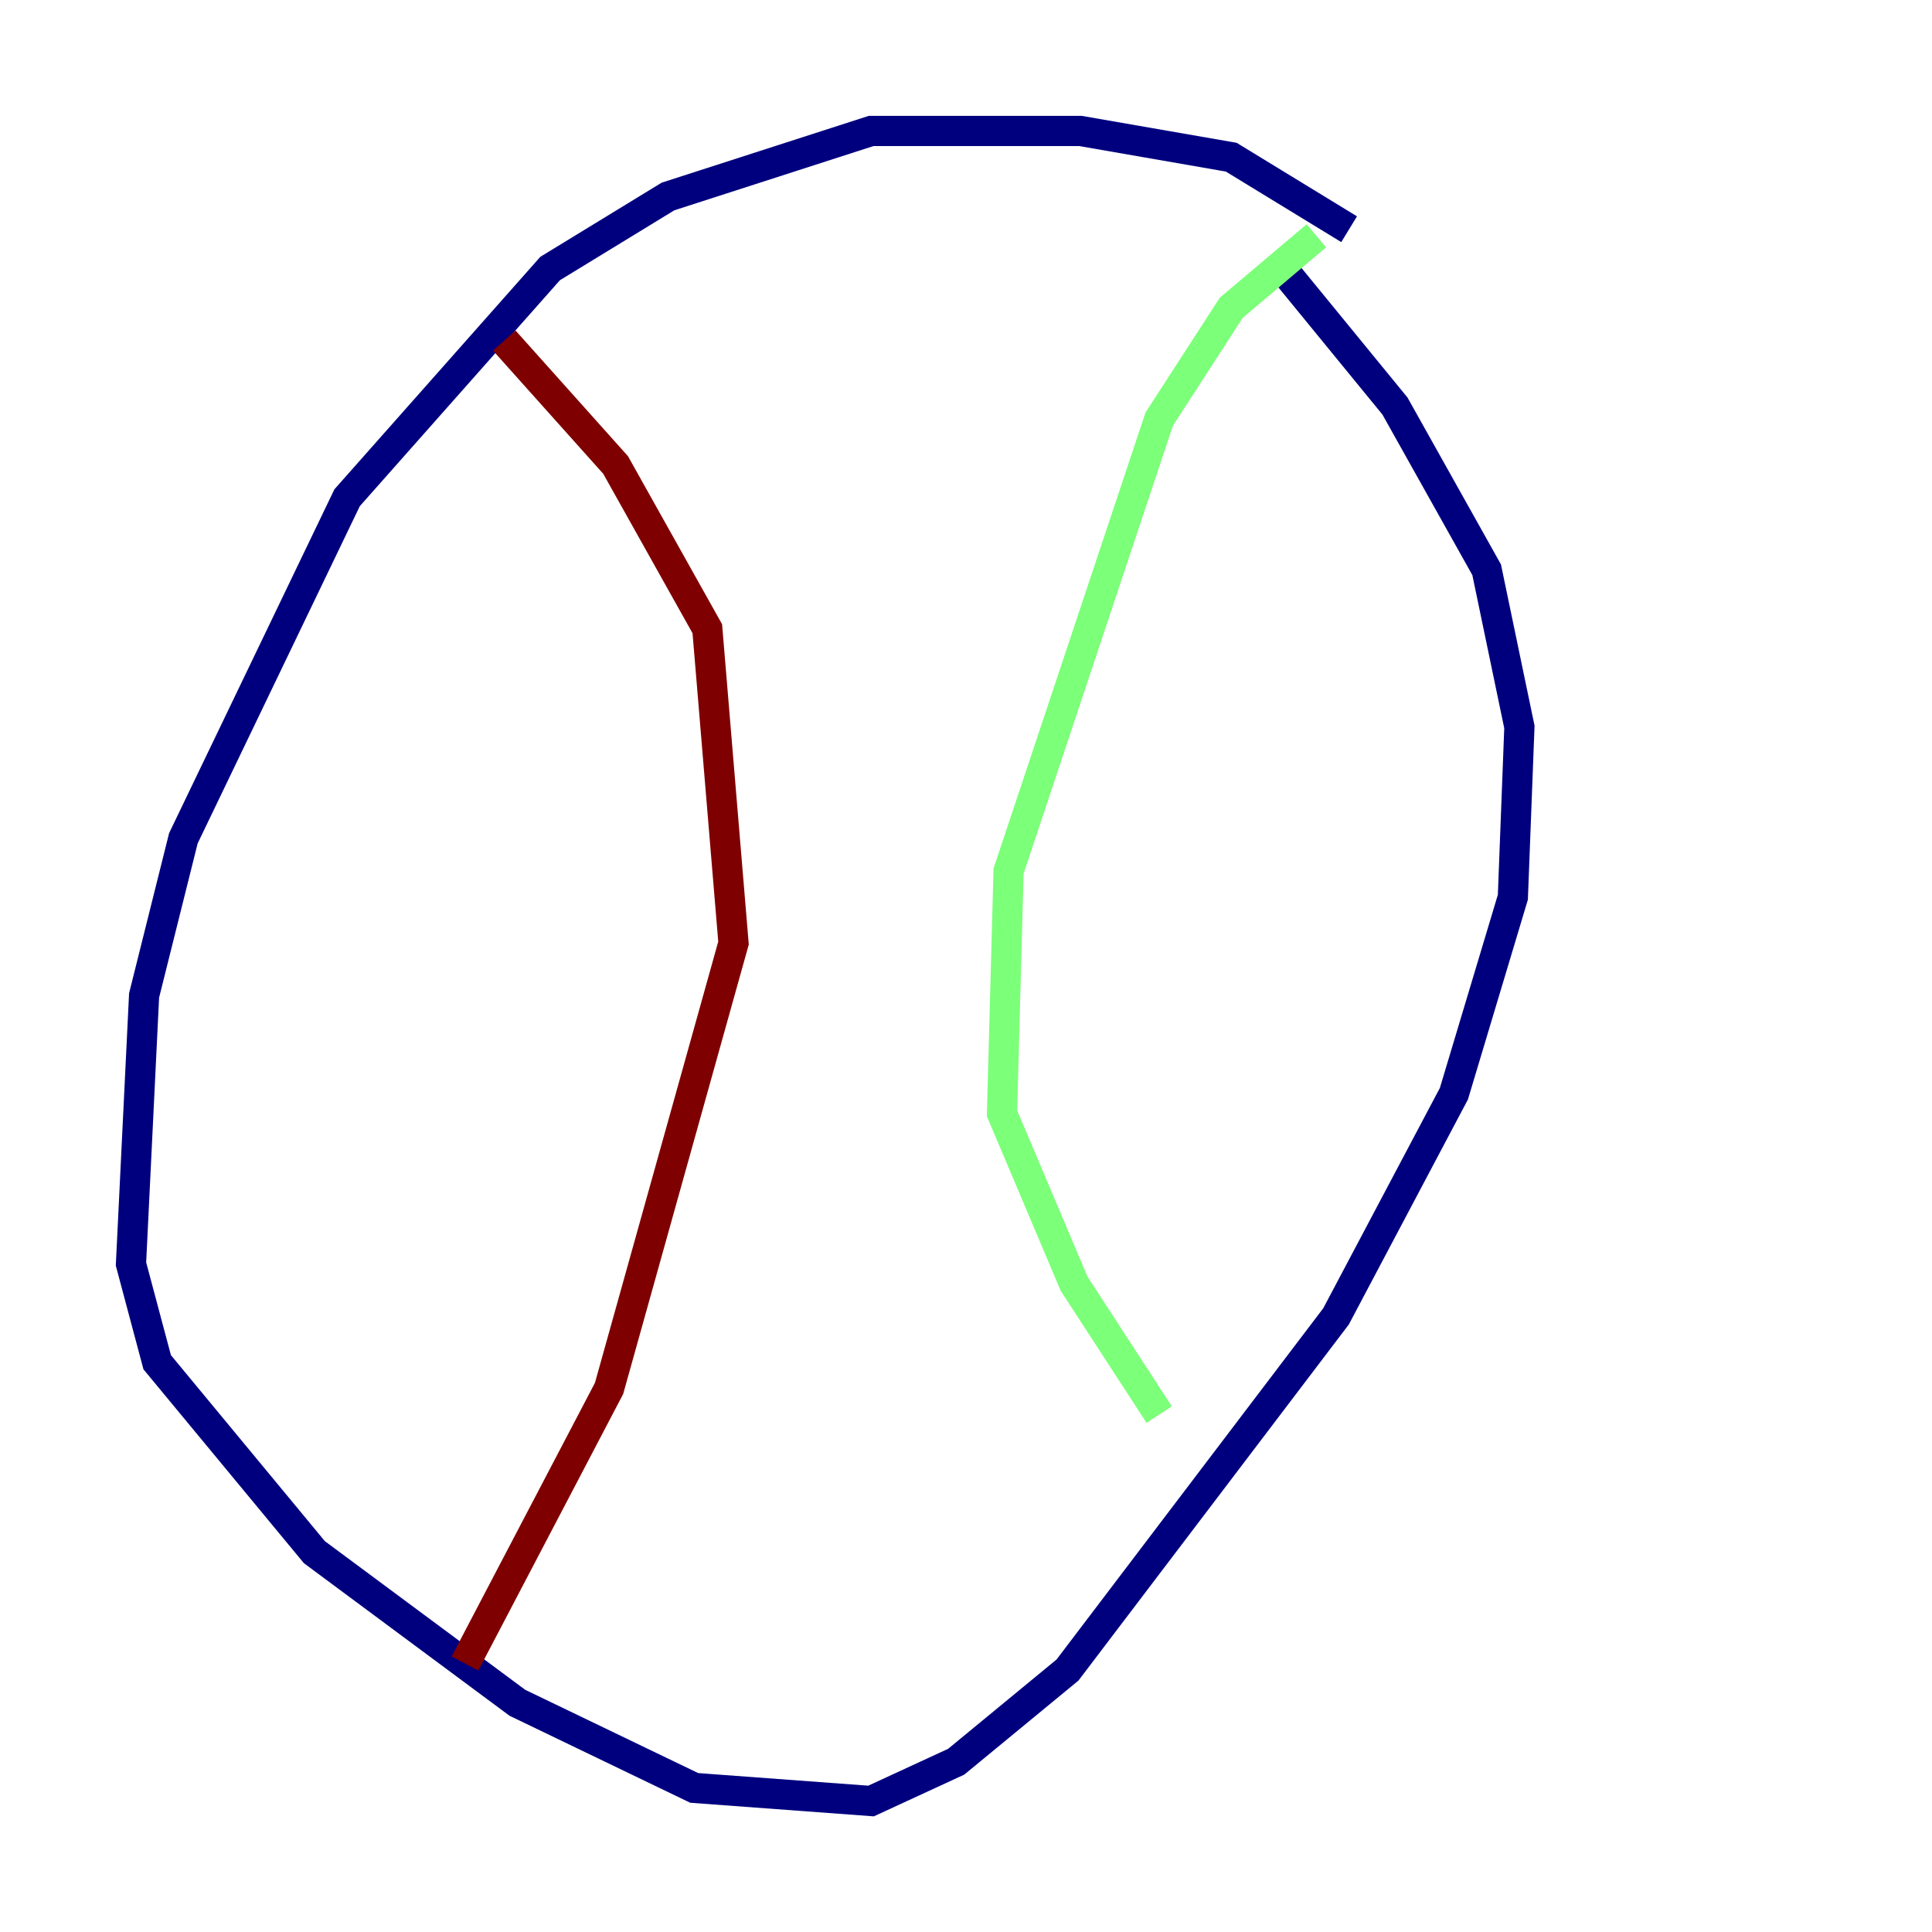 <?xml version="1.0" encoding="utf-8" ?>
<svg baseProfile="tiny" height="128" version="1.2" viewBox="0,0,128,128" width="128" xmlns="http://www.w3.org/2000/svg" xmlns:ev="http://www.w3.org/2001/xml-events" xmlns:xlink="http://www.w3.org/1999/xlink"><defs /><polyline fill="none" points="89.383,15.186 81.573,10.414 71.593,8.678 57.709,8.678 44.258,13.017 36.447,17.79 22.997,32.976 12.149,55.539 9.546,65.953 8.678,83.742 10.414,90.251 20.827,102.834 34.278,112.814 45.993,118.454 57.709,119.322 63.349,116.719 70.725,110.644 88.515,87.214 96.325,72.461 100.231,59.444 100.664,48.163 98.495,37.749 92.42,26.902 84.61,17.356" stroke="#00007f" stroke-width="2" /><polyline fill="none" points="87.214,15.62 81.573,20.393 76.8,27.77 66.82,57.709 66.386,73.763 71.159,85.044 76.8,93.722" stroke="#7cff79" stroke-width="2" /><polyline fill="none" points="33.41,22.563 40.786,30.807 46.861,41.654 48.597,62.481 40.352,91.986 30.807,110.21" stroke="#7f0000" stroke-width="2" /></svg>